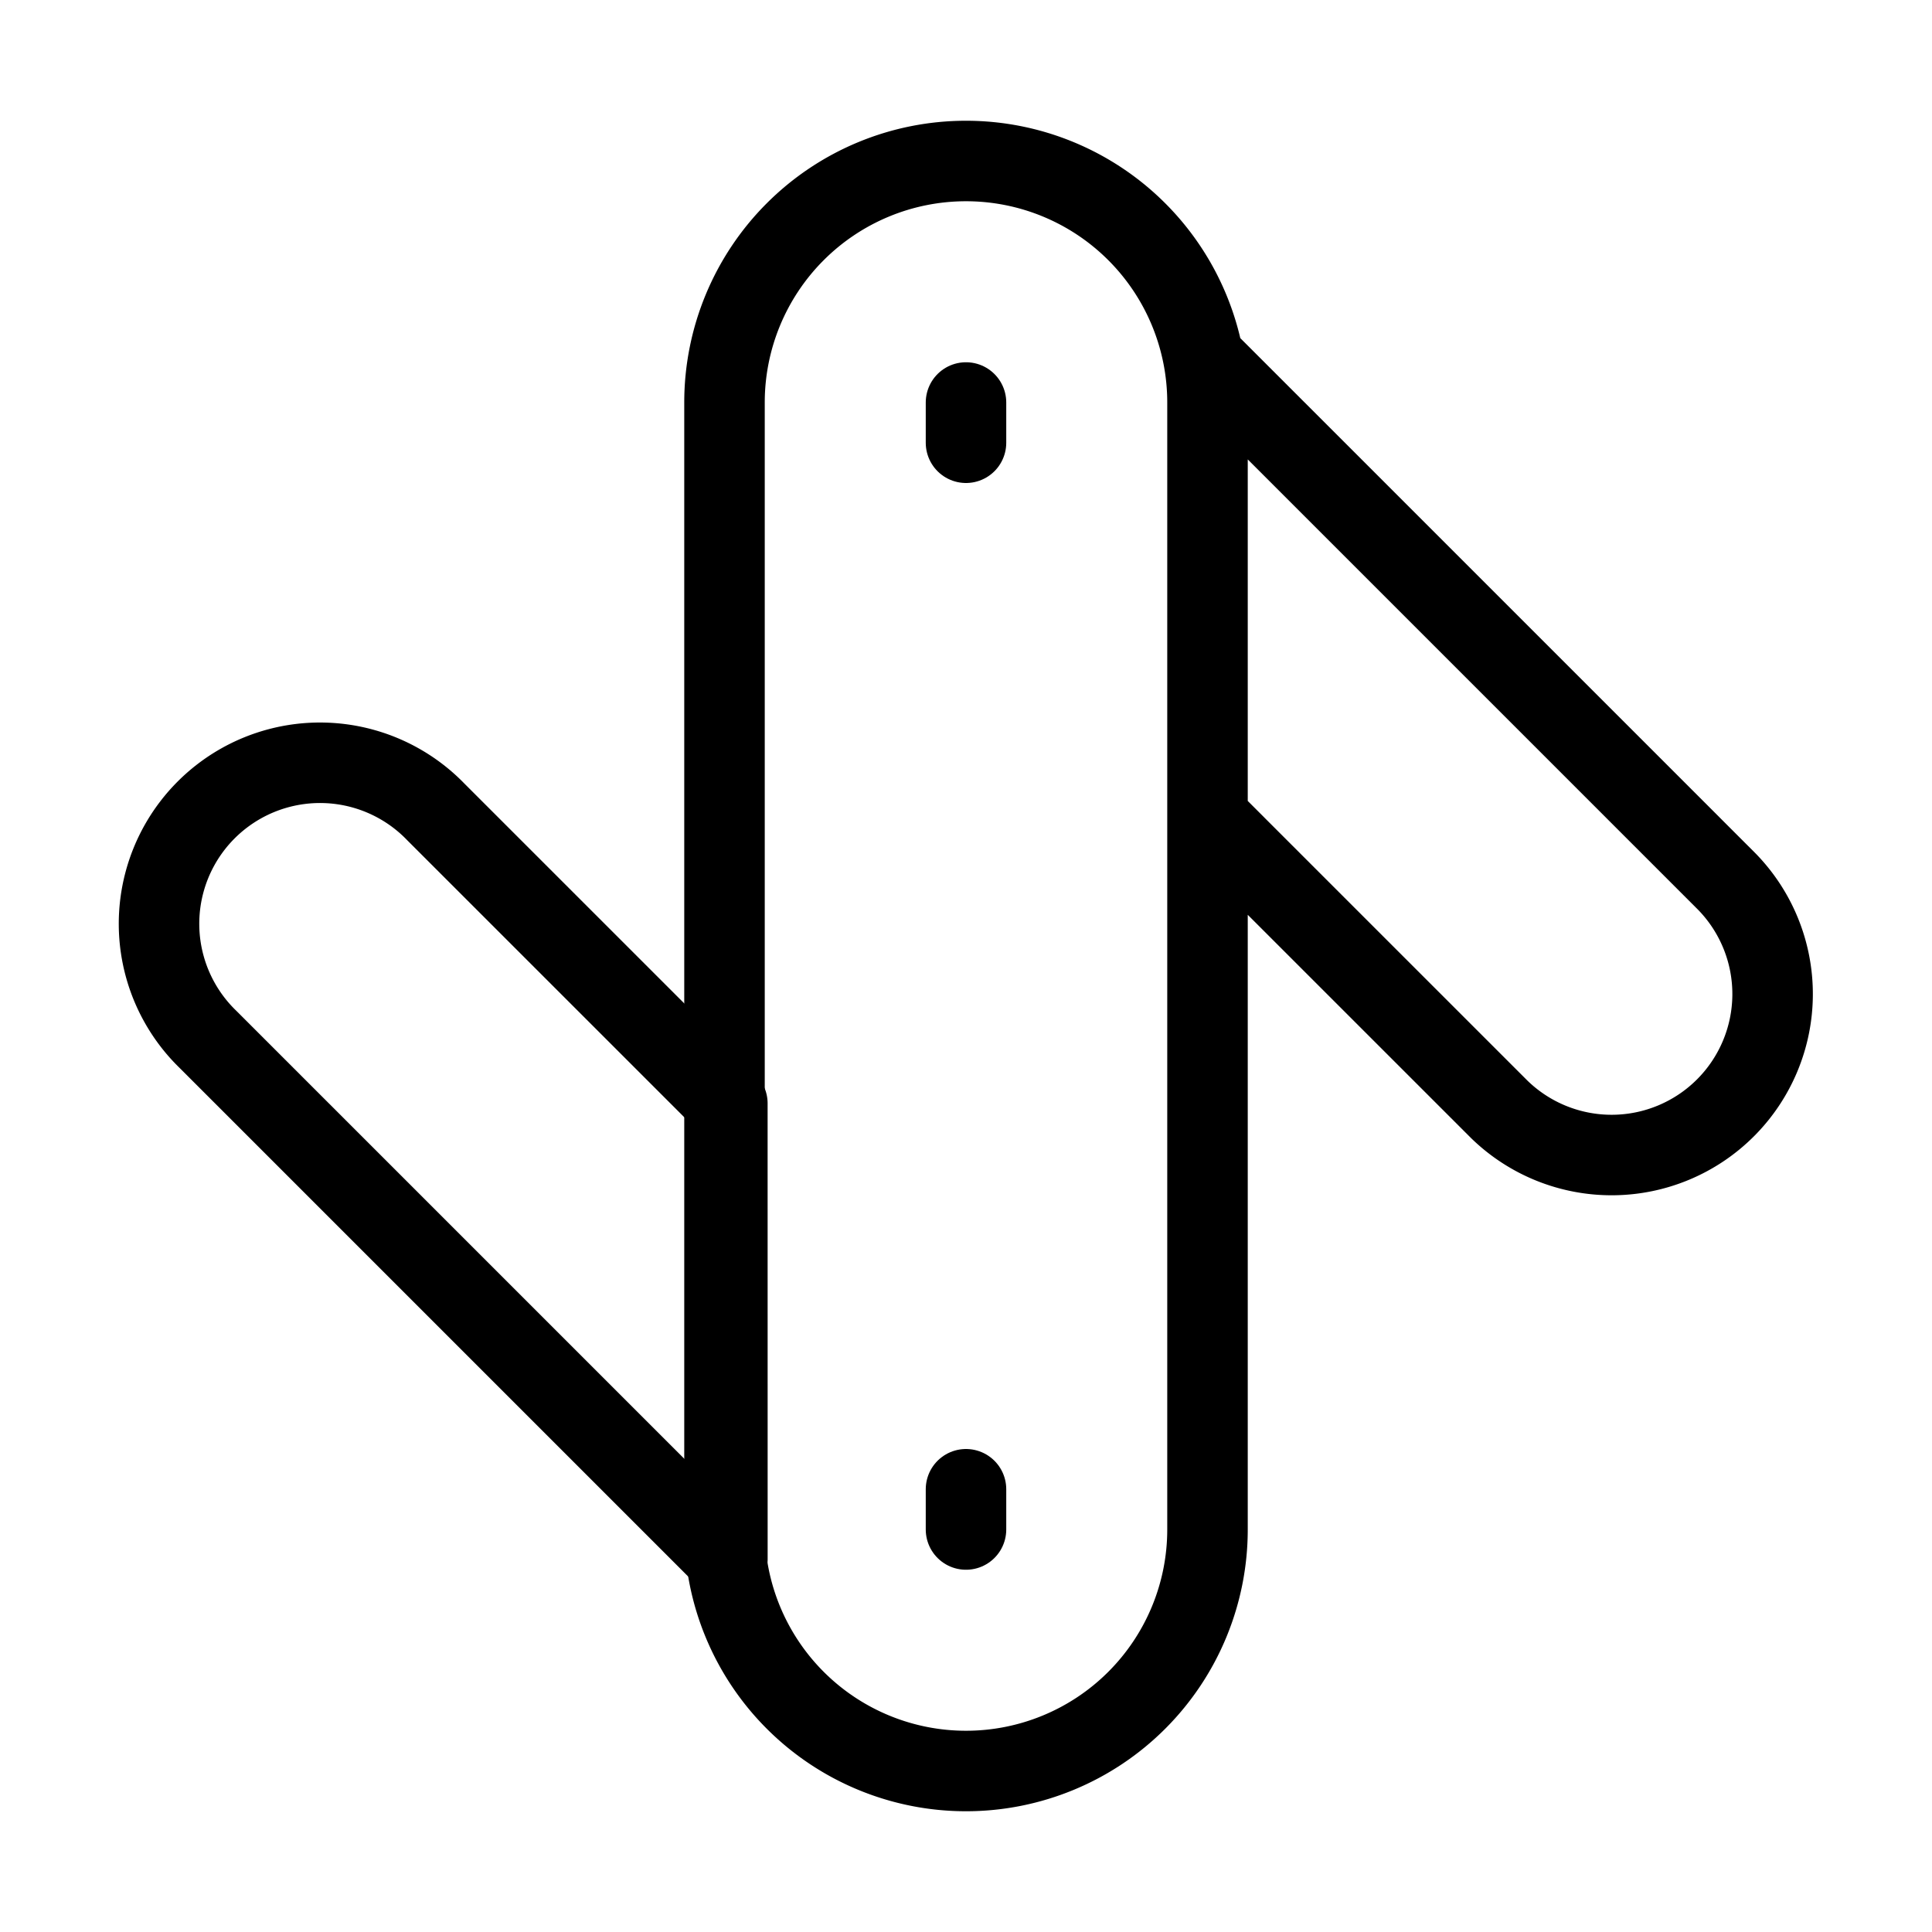 <svg fill-opacity="1" stroke-opacity="1" xmlns="http://www.w3.org/2000/svg" width="48" height="48" fill="none" viewBox="0 0 48 48"><path stroke="#000" stroke-linejoin="round" stroke-width="2" d="M30 10a6 6 0 0 0-12 0v28a6 6 0 0 0 12 0zM30 20.314l7.243 7.242A4 4 0 0 0 42.9 21.9L30 9z"/><path stroke="#000" stroke-linejoin="round" stroke-width="2" d="m18.071 27.414-7.243-7.242a4 4 0 1 0-5.656 5.656l12.9 12.9z"/><path stroke="#000" stroke-linecap="round" stroke-linejoin="round" stroke-width="2" d="M24 10v1M24 37v1"/></svg>